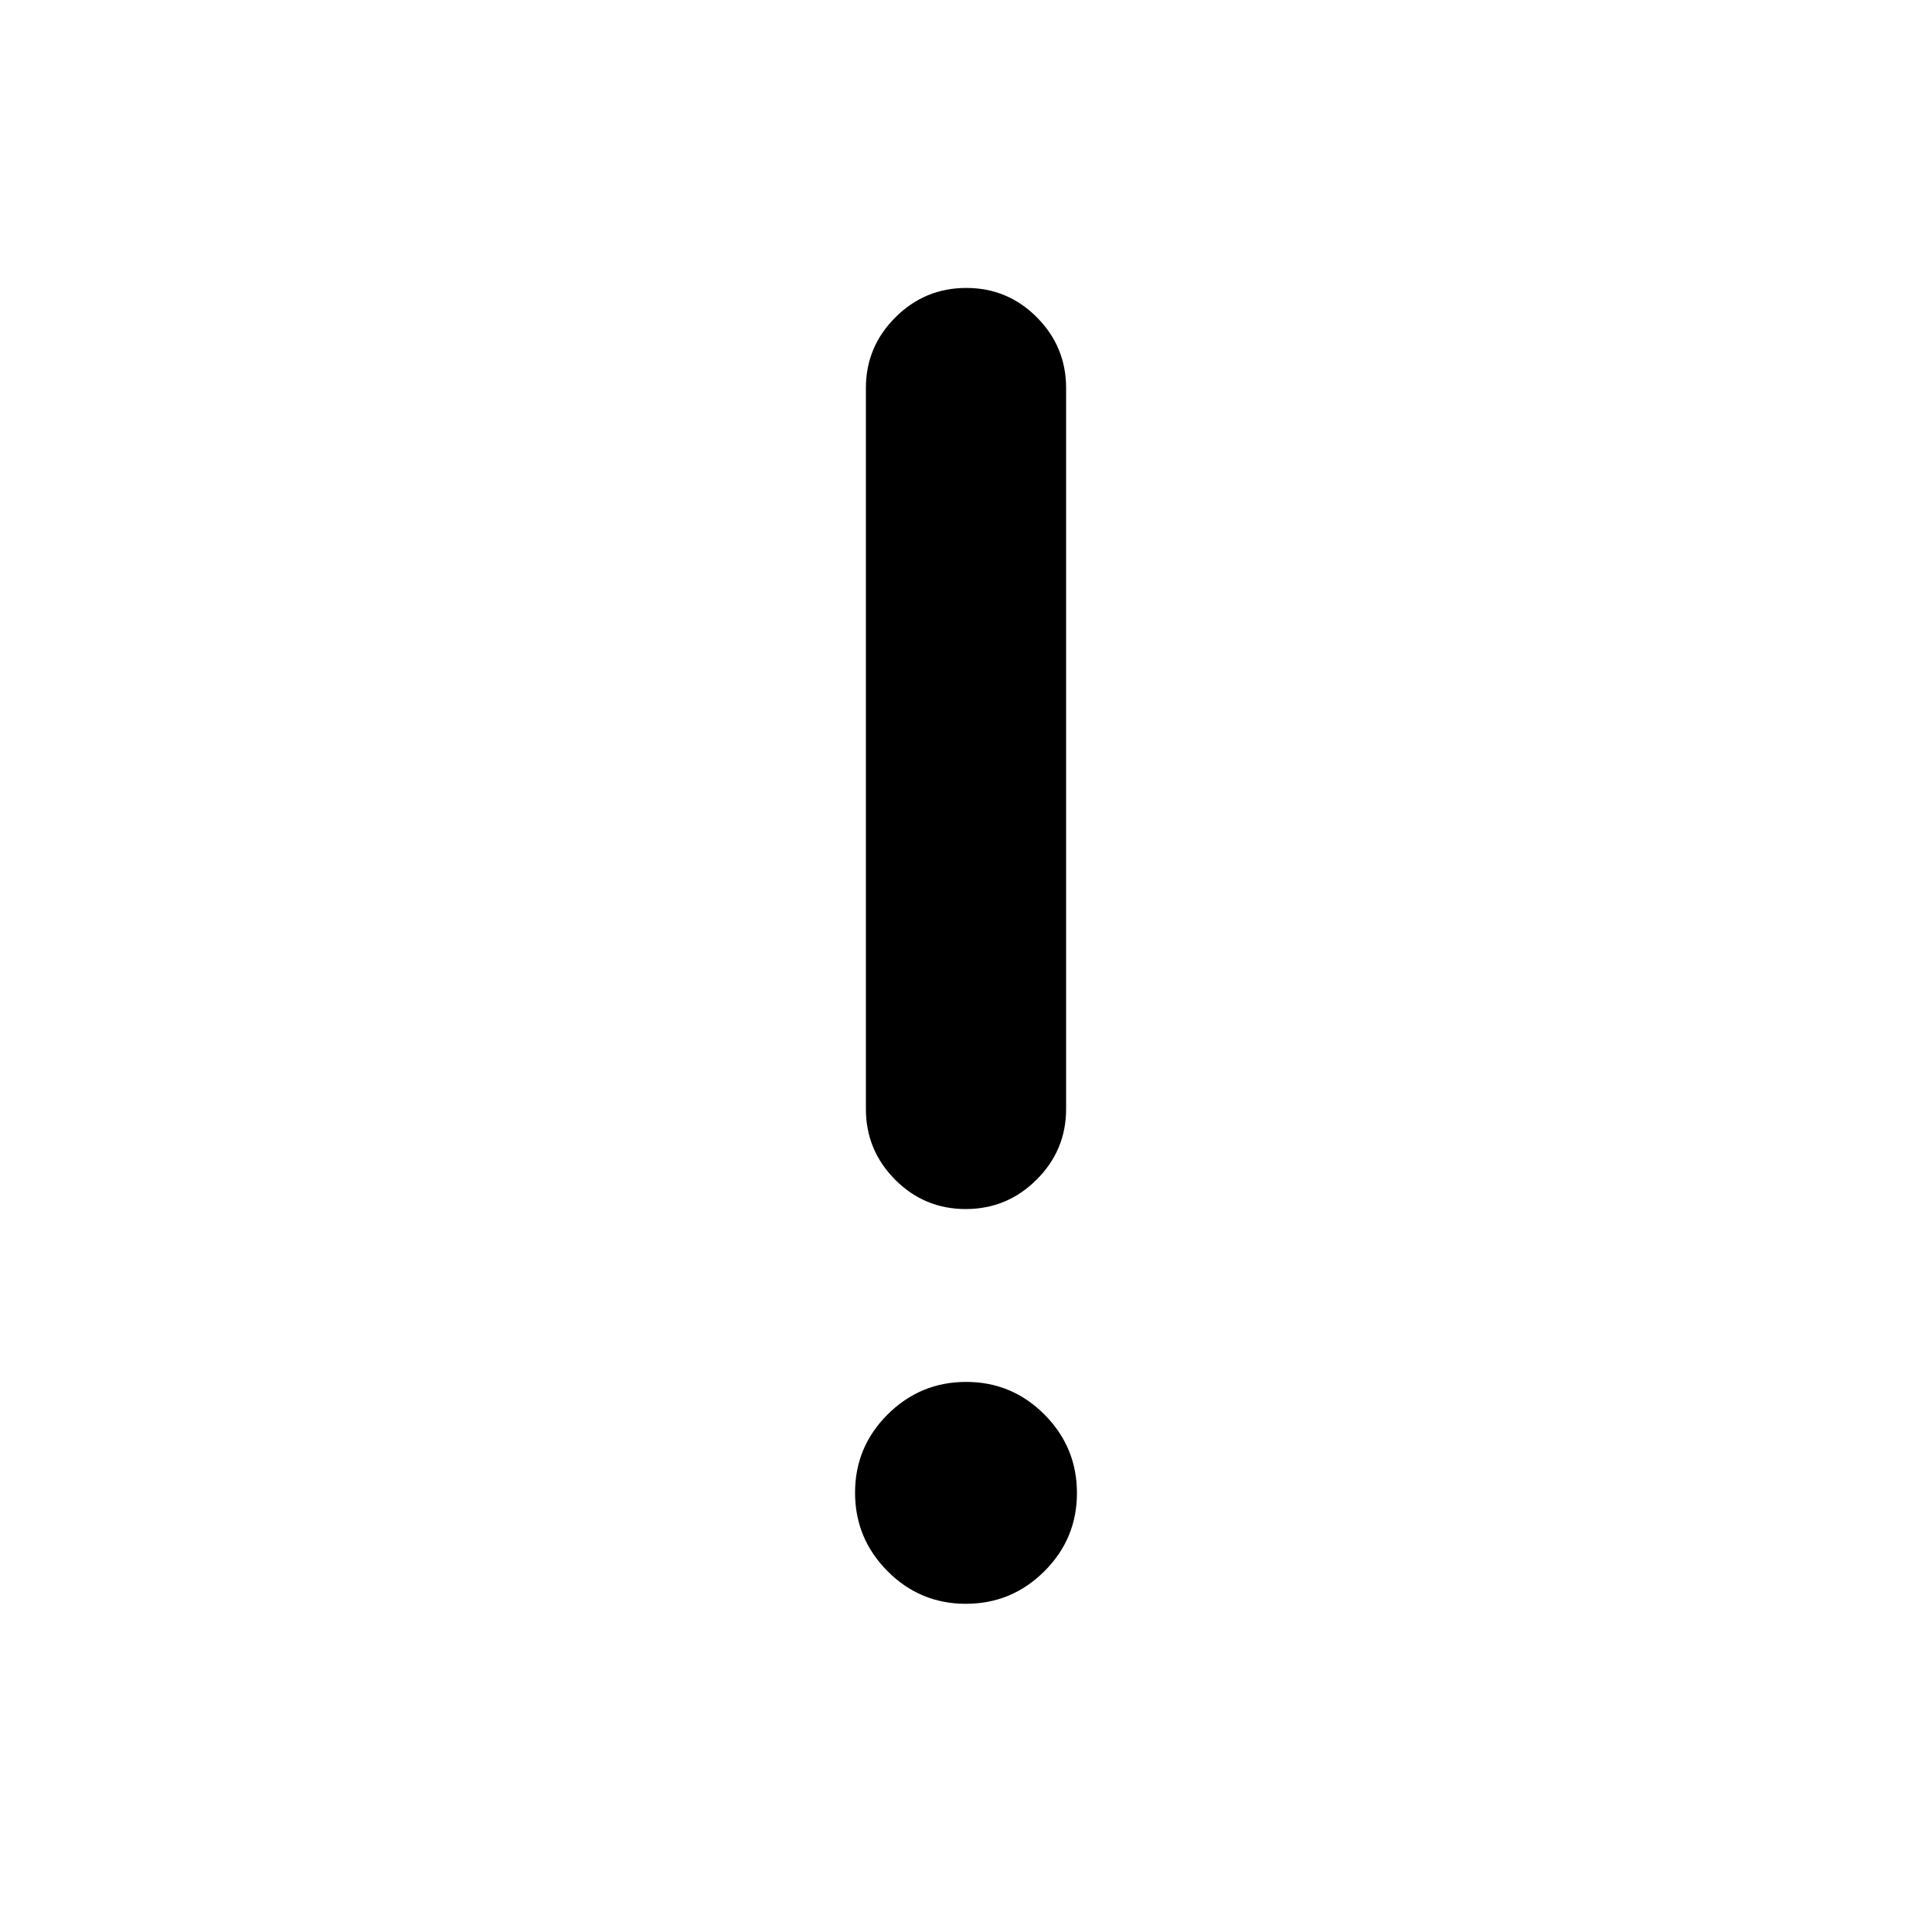 <svg xmlns="http://www.w3.org/2000/svg" height="40" viewBox="0 -960 960 960" width="40"><path d="M479.921-163.08q-22.773 0-38.91-16.217-16.138-16.217-16.138-38.989 0-22.773 16.217-38.91 16.217-16.138 38.989-16.138 22.773 0 38.91 16.217 16.138 16.217 16.138 38.99 0 22.772-16.217 38.91-16.217 16.137-38.989 16.137Zm-.062-196.151q-20.576 0-35.088-14.611-14.513-14.612-14.513-35.13V-767.18q0-20.518 14.653-35.13 14.653-14.611 35.23-14.611 20.576 0 35.088 14.611 14.513 14.612 14.513 35.13v358.208q0 20.518-14.653 35.13-14.653 14.611-35.23 14.611Z"/></svg>